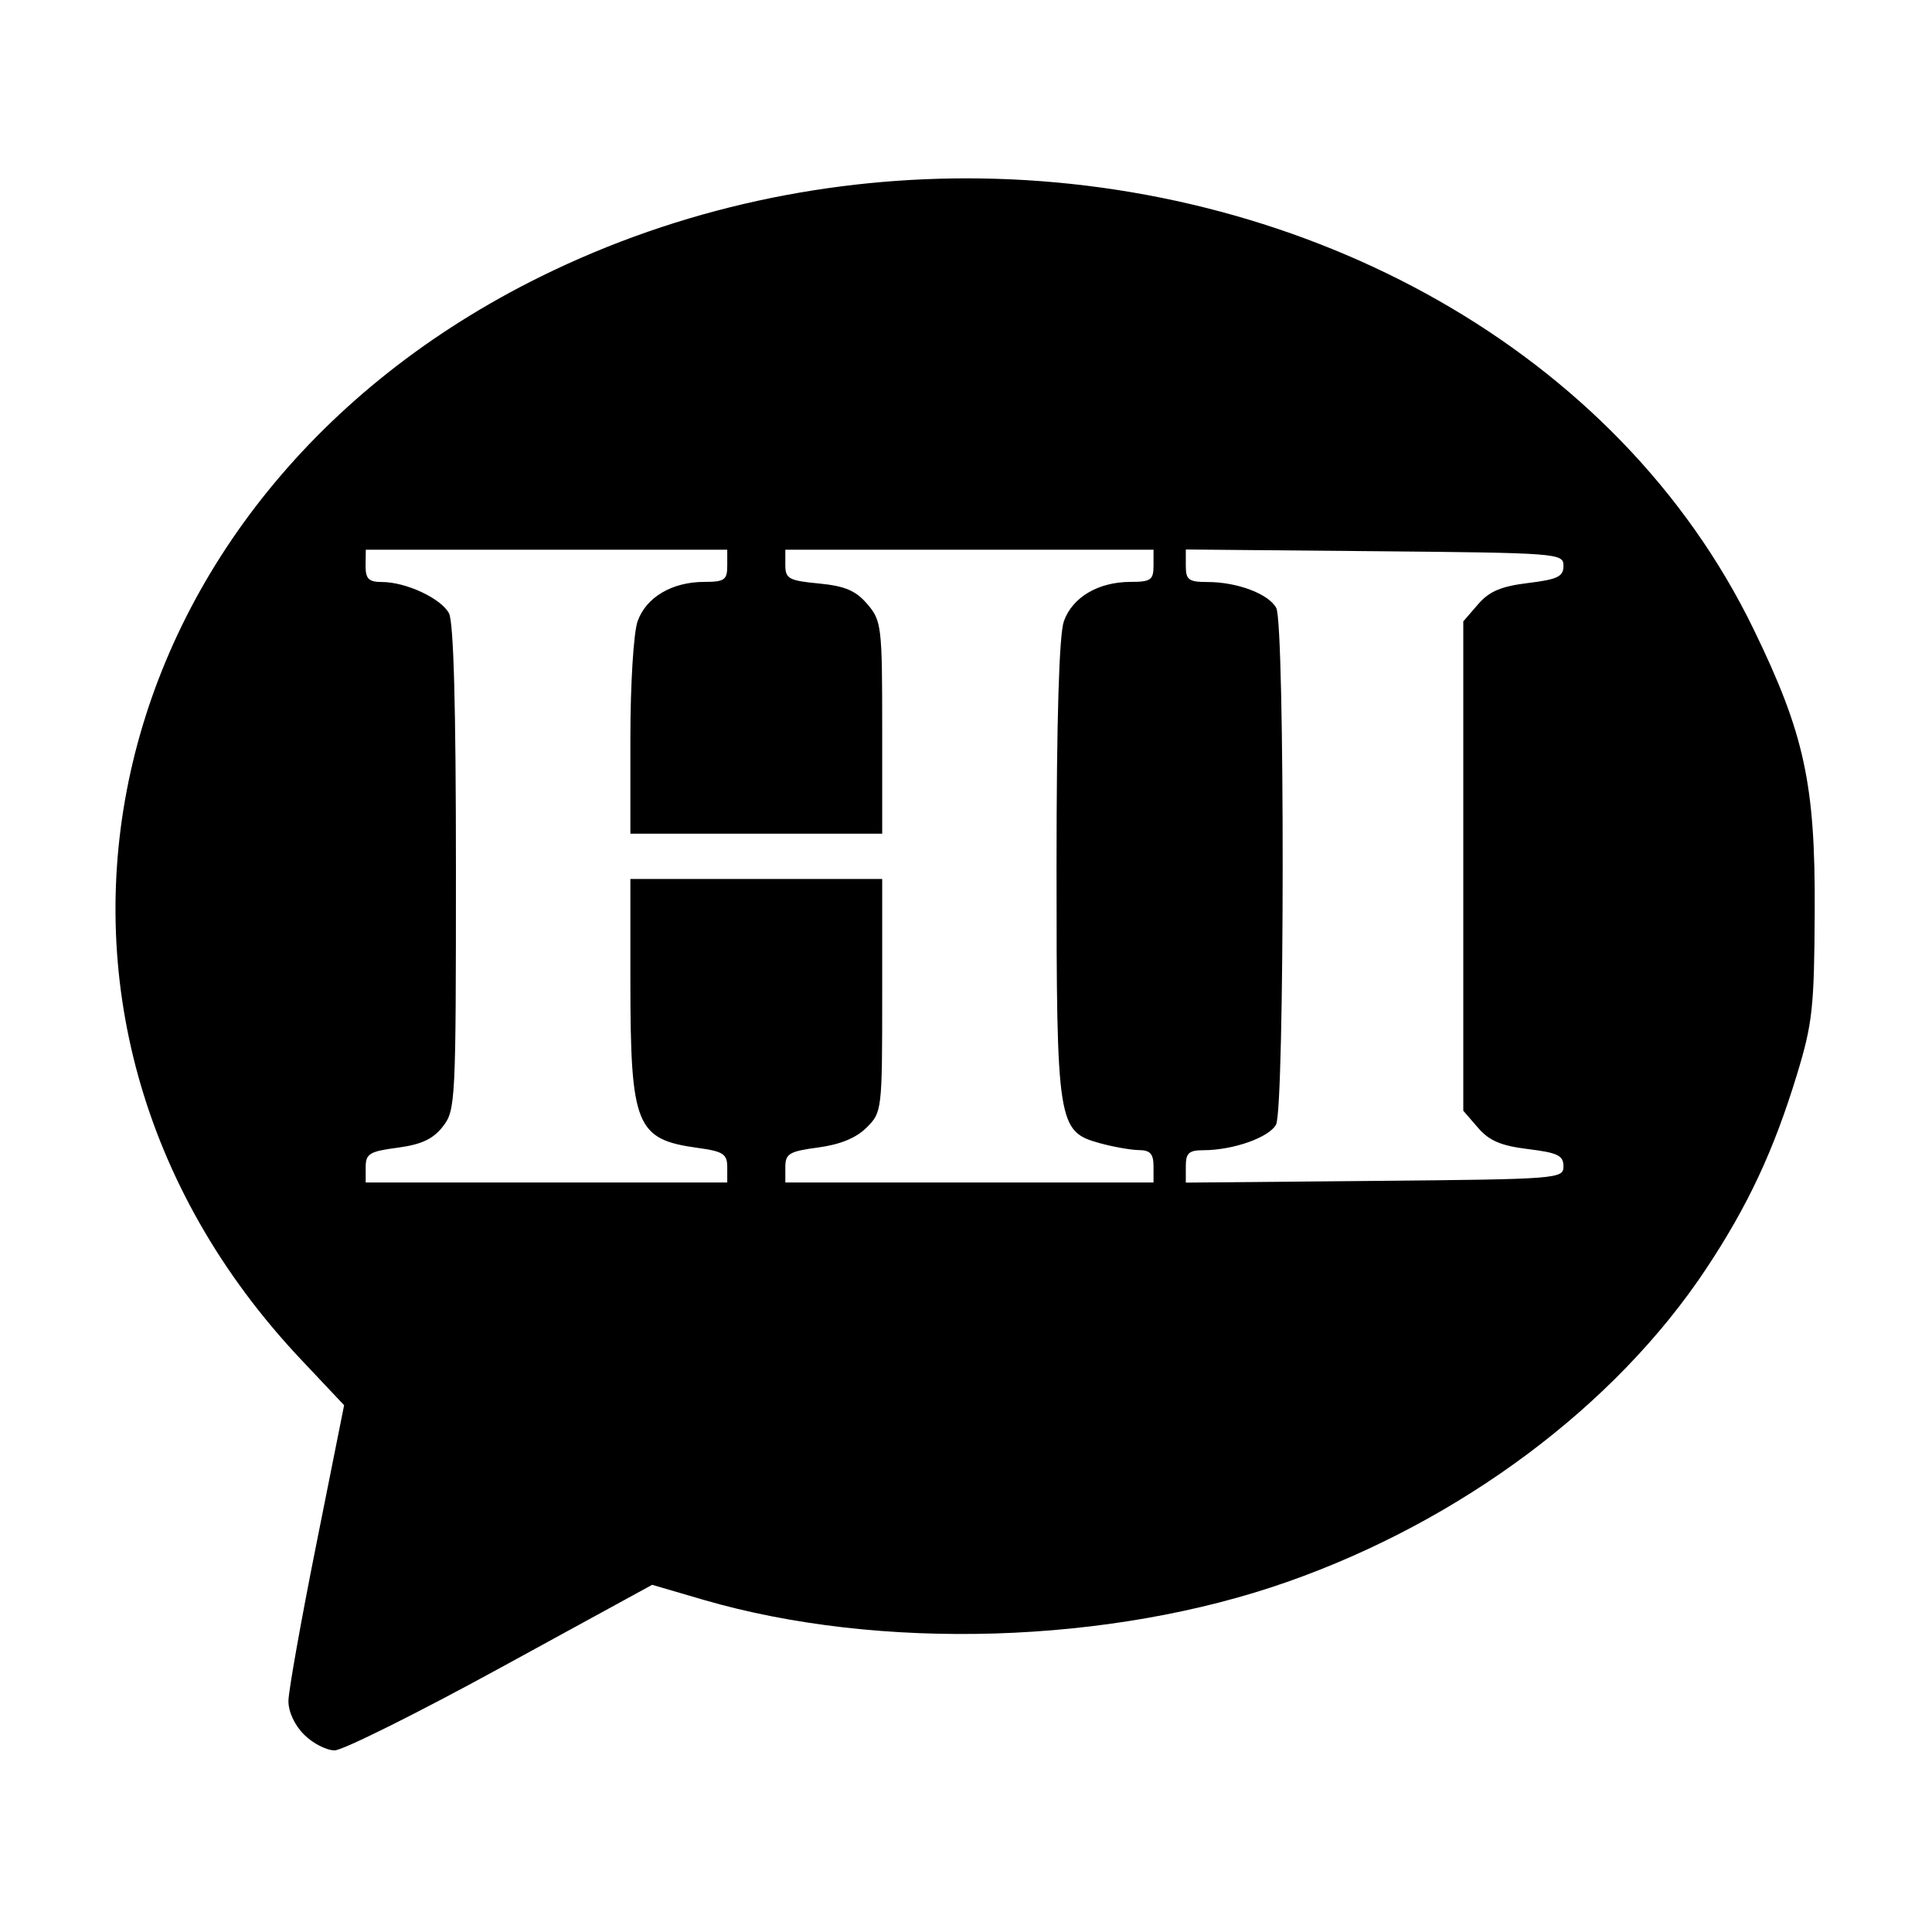<?xml version='1.0' encoding='UTF-8'?>
<svg xmlns:inkscape="http://www.inkscape.org/namespaces/inkscape" xmlns:sodipodi="http://sodipodi.sourceforge.net/DTD/sodipodi-0.dtd" xmlns="http://www.w3.org/2000/svg" xmlns:svg="http://www.w3.org/2000/svg" xmlns:rdf="http://www.w3.org/1999/02/22-rdf-syntax-ns#" xmlns:cc="http://creativecommons.org/ns#" xmlns:dc="http://purl.org/dc/elements/1.1/" width="64" height="64" version="1.1" viewBox="0 0 16.933 16.933" id="svg7" sodipodi:docname="org.gnome.Tour.svg" inkscape:version="1.4 (e7c3feb100, 2024-10-09)">
  <sodipodi:namedview id="namedview7" pagecolor="#9c4444" bordercolor="#000000" borderopacity="0.25" inkscape:showpageshadow="2" inkscape:pageopacity="0.0" inkscape:pagecheckerboard="0" inkscape:deskcolor="#d1d1d1" inkscape:zoom="4.3531261" inkscape:cx="16.195258" inkscape:cy="17.228998" inkscape:window-width="1183" inkscape:window-height="941" inkscape:window-x="35" inkscape:window-y="32" inkscape:window-maximized="0" inkscape:current-layer="svg7" showgrid="false"/>
  <defs id="defs2">
    <style id="current-color-scheme" type="text/css">.ColorScheme-Text {color:#000000} .ColorScheme-Highlight {color:#3b4252}</style></defs>
  <path id="path40" style="fill:#000000;fill-opacity:1;stroke:none;stroke-width:0.493;stroke-dasharray:none;stroke-opacity:0.3" d="M 8.594,1.564 C 7.294,1.546 5.966,1.819 4.741,2.423 0.799,4.366 -0.206,8.897 2.636,11.913 l 0.38,0.403 -0.243,1.216 c -0.134,0.669 -0.244,1.288 -0.245,1.375 -0.001,0.095 0.054,0.214 0.138,0.297 0.076,0.076 0.197,0.138 0.268,0.137 0.071,-9.37e-4 0.727,-0.327 1.456,-0.726 l 1.326,-0.725 0.451,0.132 c 1.547,0.45 3.563,0.388 5.114,-0.157 1.524,-0.535 2.873,-1.543 3.668,-2.738 0.37,-0.557 0.596,-1.039 0.801,-1.711 C 15.886,8.969 15.901,8.83 15.905,7.987 15.911,6.873 15.815,6.432 15.371,5.518 14.178,3.058 11.453,1.605 8.594,1.564 Z m 1.799,3.252 1.655,0.015 c 1.613,0.015 1.655,0.018 1.655,0.128 0,0.095 -0.051,0.119 -0.311,0.151 -0.237,0.029 -0.34,0.073 -0.438,0.187 l -0.129,0.149 v 2.144 2.145 l 0.129,0.149 c 0.098,0.114 0.201,0.158 0.438,0.187 0.26,0.032 0.311,0.056 0.311,0.151 0,0.11 -0.043,0.113 -1.655,0.128 l -1.655,0.015 v -0.142 c 0,-0.117 0.026,-0.142 0.155,-0.142 0.261,-5.42e-4 0.576,-0.112 0.636,-0.225 0.076,-0.142 0.078,-4.385 0.002,-4.527 -0.066,-0.124 -0.342,-0.228 -0.603,-0.228 -0.165,0 -0.19,-0.019 -0.19,-0.142 z m -7.187,0.002 H 4.79 6.374 v 0.141 c 0,0.124 -0.025,0.141 -0.201,0.141 -0.283,0 -0.511,0.135 -0.585,0.346 -0.035,0.1 -0.063,0.551 -0.063,1.02 V 7.307 H 6.629 7.732 V 6.377 c 0,-0.89 -0.006,-0.937 -0.131,-1.083 C 7.5,5.176 7.405,5.136 7.177,5.114 6.914,5.089 6.883,5.072 6.883,4.952 V 4.818 h 1.614 1.613 v 0.141 c 0,0.124 -0.025,0.141 -0.201,0.141 -0.283,0 -0.511,0.135 -0.585,0.346 -0.041,0.118 -0.064,0.855 -0.064,2.154 0,2.255 0.01,2.317 0.378,2.419 0.119,0.033 0.274,0.06 0.344,0.061 0.098,2.43e-4 0.128,0.033 0.128,0.141 V 10.364 H 8.496 6.883 v -0.134 c 0,-0.119 0.034,-0.139 0.289,-0.173 C 7.364,10.031 7.504,9.974 7.596,9.882 7.73,9.749 7.732,9.728 7.732,8.725 V 7.704 H 6.629 5.525 v 0.891 c 4.513e-4,1.275 0.048,1.391 0.592,1.466 0.222,0.03 0.257,0.054 0.257,0.169 v 0.134 H 4.79 3.205 v -0.134 c 0,-0.118 0.034,-0.139 0.28,-0.171 0.208,-0.028 0.31,-0.075 0.396,-0.185 0.112,-0.143 0.115,-0.216 0.115,-2.266 0,-1.409 -0.02,-2.157 -0.061,-2.233 -0.07,-0.131 -0.377,-0.274 -0.588,-0.274 -0.115,0 -0.143,-0.028 -0.143,-0.141 z" class="ColorScheme-Text"/>
</svg>
